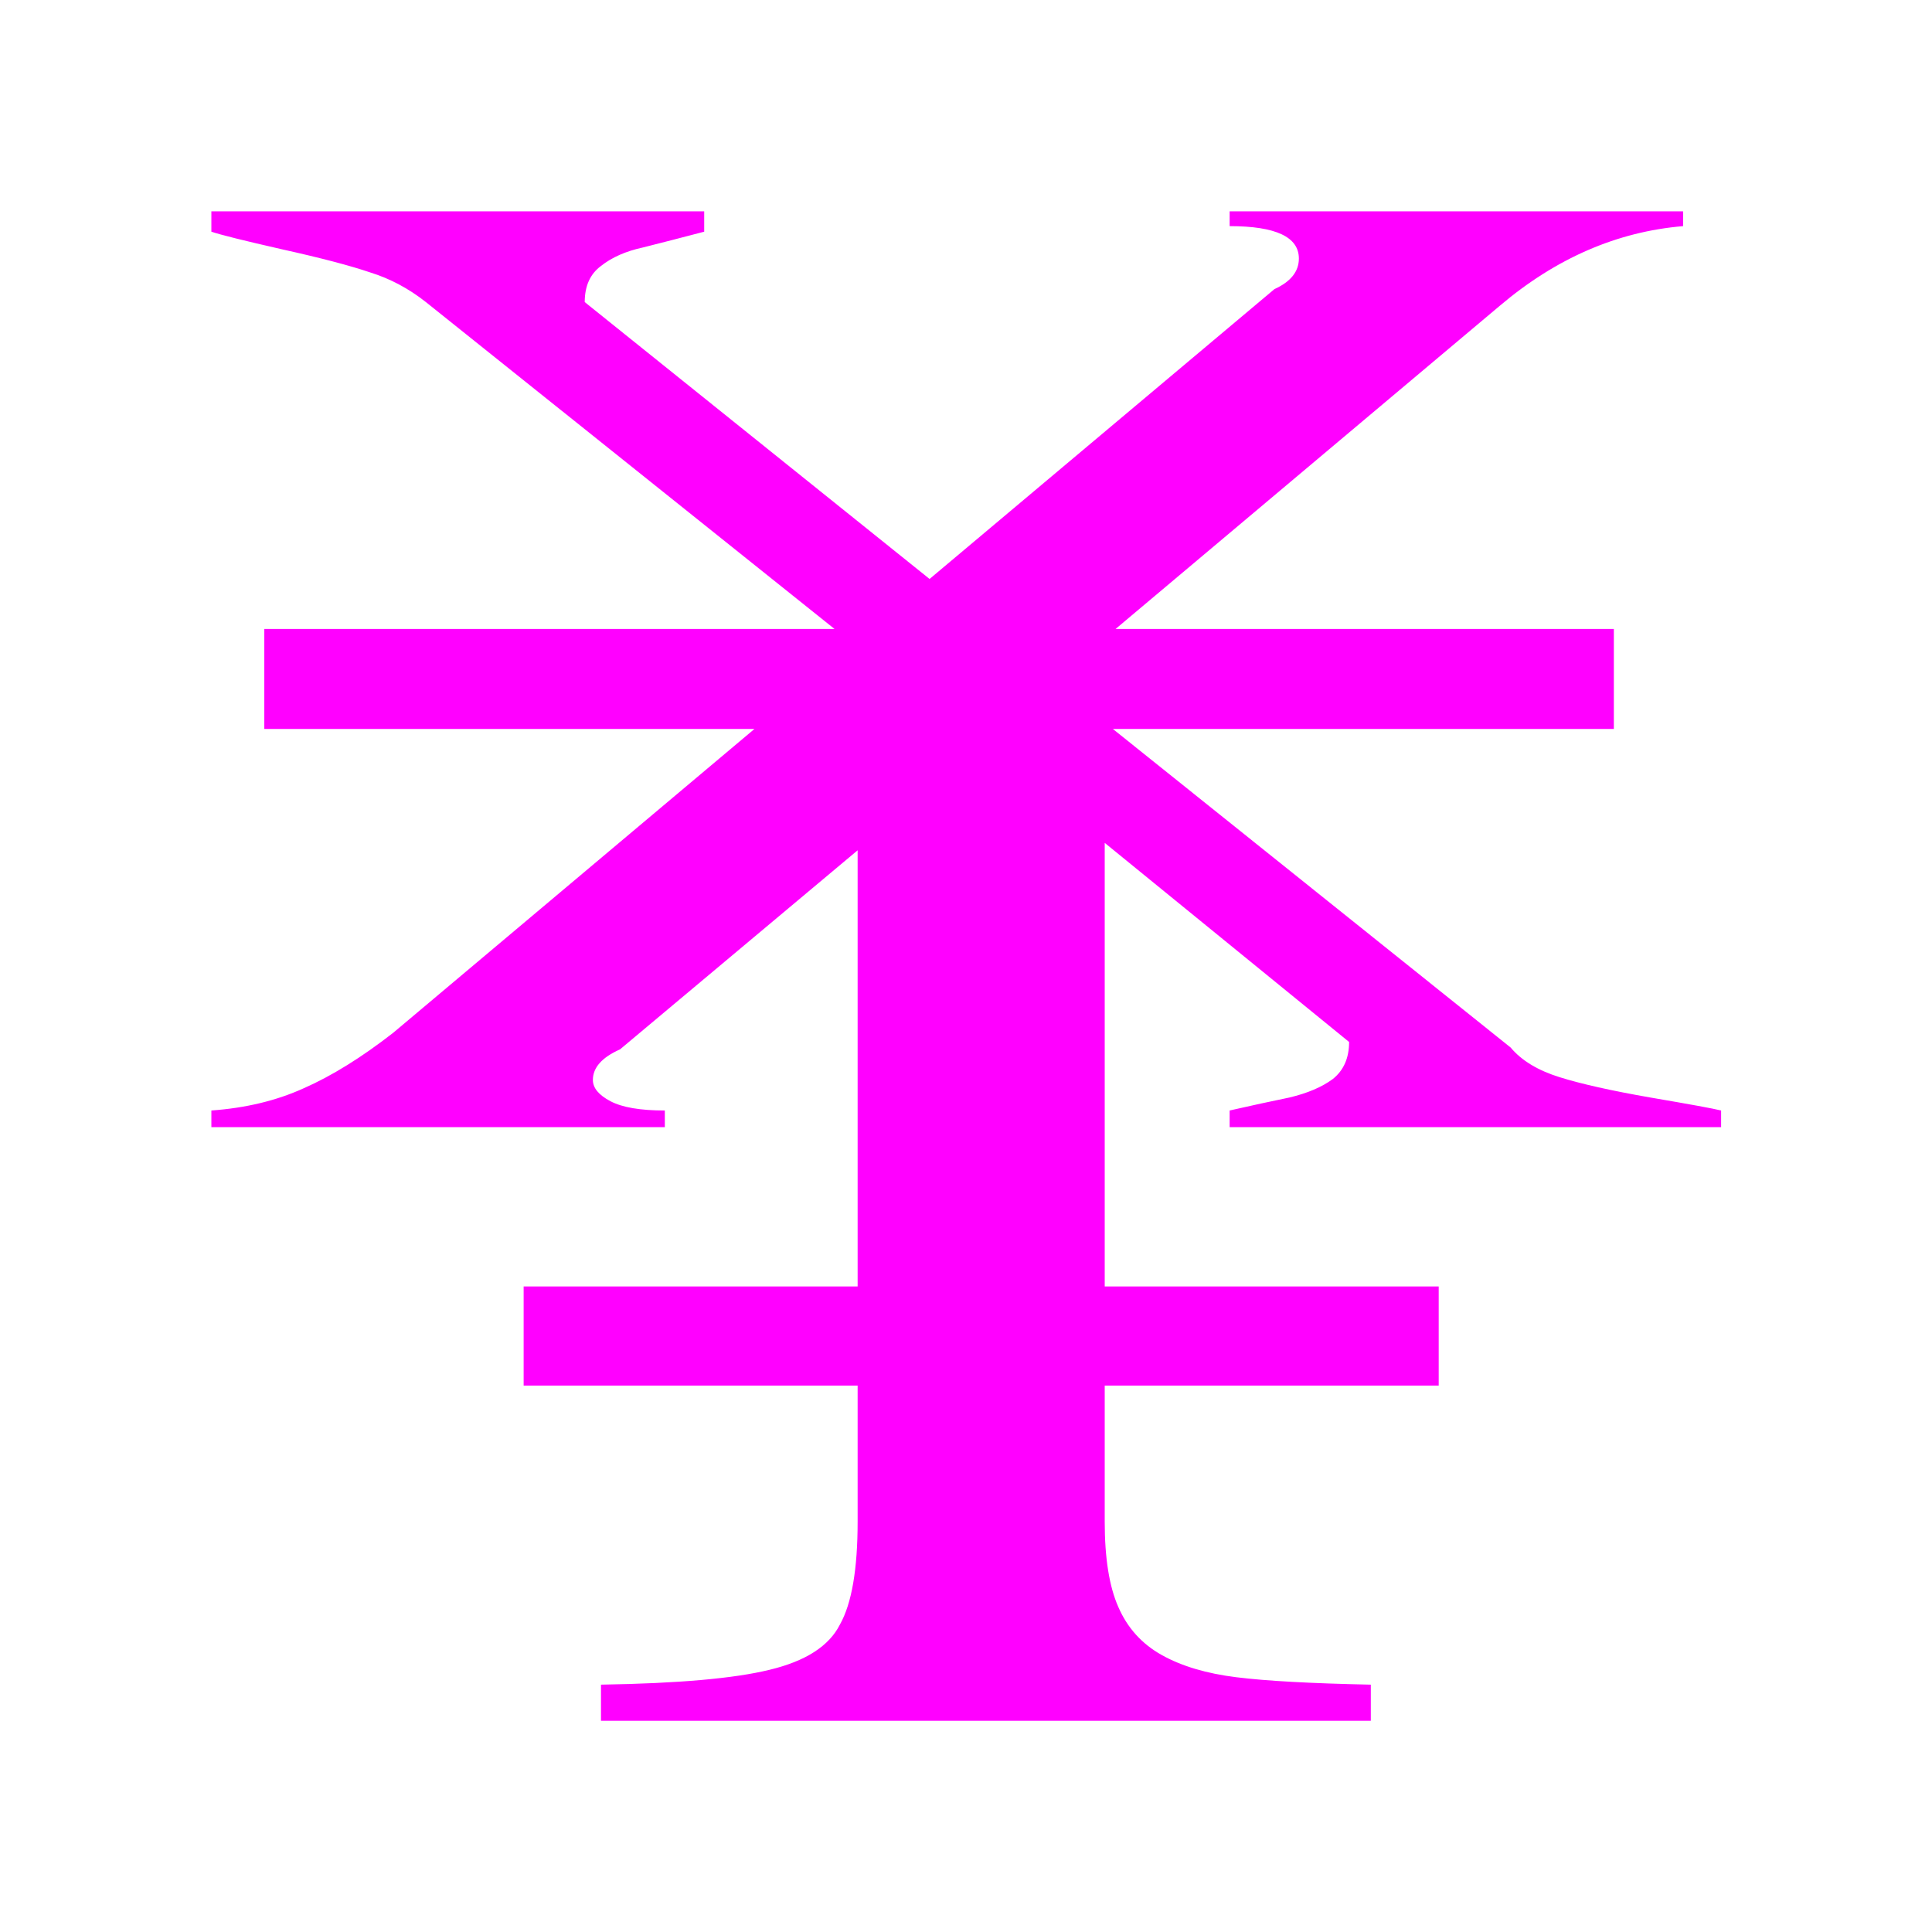 <?xml version="1.0" encoding="UTF-8" standalone="no"?>
<!-- Created with Inkscape (http://www.inkscape.org/) -->
<svg
   xmlns:dc="http://purl.org/dc/elements/1.1/"
   xmlns:cc="http://creativecommons.org/ns#"
   xmlns:rdf="http://www.w3.org/1999/02/22-rdf-syntax-ns#"
   xmlns:svg="http://www.w3.org/2000/svg"
   xmlns="http://www.w3.org/2000/svg"
   xmlns:sodipodi="http://sodipodi.sourceforge.net/DTD/sodipodi-0.dtd"
   xmlns:inkscape="http://www.inkscape.org/namespaces/inkscape"
   width="64px"
   height="64px"
   id="svg2383"
   sodipodi:version="0.32"
   inkscape:version="0.46"
   sodipodi:docname="juno.svg"
   inkscape:output_extension="org.inkscape.output.svg.inkscape">
  <defs
     id="defs2385">
    <inkscape:perspective
       sodipodi:type="inkscape:persp3d"
       inkscape:vp_x="0 : 32 : 1"
       inkscape:vp_y="0 : 1000 : 0"
       inkscape:vp_z="64 : 32 : 1"
       inkscape:persp3d-origin="32 : 21.333333 : 1"
       id="perspective2391" />
  </defs>
  <sodipodi:namedview
     id="base"
     pagecolor="#ffffff"
     bordercolor="#666666"
     borderopacity="1.0"
     inkscape:pageopacity="0.0"
     inkscape:pageshadow="2"
     inkscape:zoom="5.5"
     inkscape:cx="-4.2727273"
     inkscape:cy="32"
     inkscape:current-layer="layer1"
     showgrid="true"
     inkscape:document-units="px"
     inkscape:grid-bbox="true"
     inkscape:window-width="1280"
     inkscape:window-height="970"
     inkscape:window-x="-4"
     inkscape:window-y="27" />
  <g
     id="layer1"
     inkscape:label="Layer 1"
     inkscape:groupmode="layer">
    <path
       transform="scale(1.211,0.826)"
       style="font-size:76.06px;font-style:normal;font-variant:normal;font-weight:normal;font-stretch:normal;text-align:start;line-height:125%;writing-mode:lr-tb;text-anchor:start;fill:#ff00ff;fill-opacity:1;stroke:none;stroke-width:1px;stroke-linecap:butt;stroke-linejoin:miter;stroke-opacity:1;font-family:StarFont Serif;-inkscape-font-specification:StarFont Serif"
       d="M 25.428,23.219 L 34.861,11.595 C 35.307,11.298 35.53,10.889 35.53,10.369 C 35.53,9.503 34.898,9.069 33.636,9.069 L 33.636,8.475 L 46.04,8.475 L 46.04,9.069 C 44.232,9.292 42.561,10.357 41.026,12.263 L 30.516,25.224 L 44.146,25.224 L 44.146,29.235 L 30.442,29.235 L 41.323,42.011 C 41.62,42.531 42.066,42.927 42.66,43.199 C 43.254,43.472 44.084,43.744 45.148,44.016 C 46.238,44.289 46.882,44.462 47.08,44.536 L 47.08,45.205 L 33.636,45.205 L 33.636,44.536 C 34.23,44.338 34.774,44.165 35.27,44.016 C 35.765,43.843 36.161,43.596 36.458,43.274 C 36.755,42.927 36.904,42.432 36.904,41.788 L 30.219,33.803 L 30.219,51.593 L 39.355,51.593 L 39.355,55.567 L 30.219,55.567 L 30.219,61.026 C 30.219,62.487 30.343,63.626 30.59,64.443 C 30.838,65.284 31.234,65.928 31.779,66.374 C 32.323,66.82 33.004,67.117 33.821,67.265 C 34.638,67.414 35.864,67.513 37.498,67.562 L 37.498,69.011 L 16.44,69.011 L 16.44,67.562 C 18.545,67.513 20.08,67.315 21.046,66.968 C 22.036,66.621 22.68,66.015 22.977,65.148 C 23.299,64.306 23.46,62.932 23.46,61.026 L 23.46,55.567 L 14.324,55.567 L 14.324,51.593 L 23.46,51.593 L 23.46,34.101 L 16.96,42.085 C 16.465,42.407 16.218,42.816 16.218,43.311 C 16.218,43.633 16.379,43.917 16.7,44.165 C 17.022,44.413 17.517,44.536 18.186,44.536 L 18.186,45.205 L 5.782,45.205 L 5.782,44.536 C 6.723,44.437 7.564,44.14 8.307,43.645 C 9.075,43.15 9.892,42.407 10.758,41.417 L 20.637,29.235 L 7.23,29.235 L 7.23,25.224 L 22.828,25.224 L 11.65,12.115 C 11.179,11.57 10.672,11.174 10.127,10.926 C 9.582,10.654 8.778,10.344 7.713,9.998 C 6.673,9.651 6.029,9.416 5.782,9.292 L 5.782,8.475 L 19.263,8.475 L 19.263,9.292 C 18.619,9.54 18.062,9.75 17.592,9.923 C 17.121,10.072 16.738,10.32 16.44,10.666 C 16.143,10.988 15.995,11.471 15.995,12.115 L 25.428,23.219"
       id="kamala" />
  </g>
</svg>
